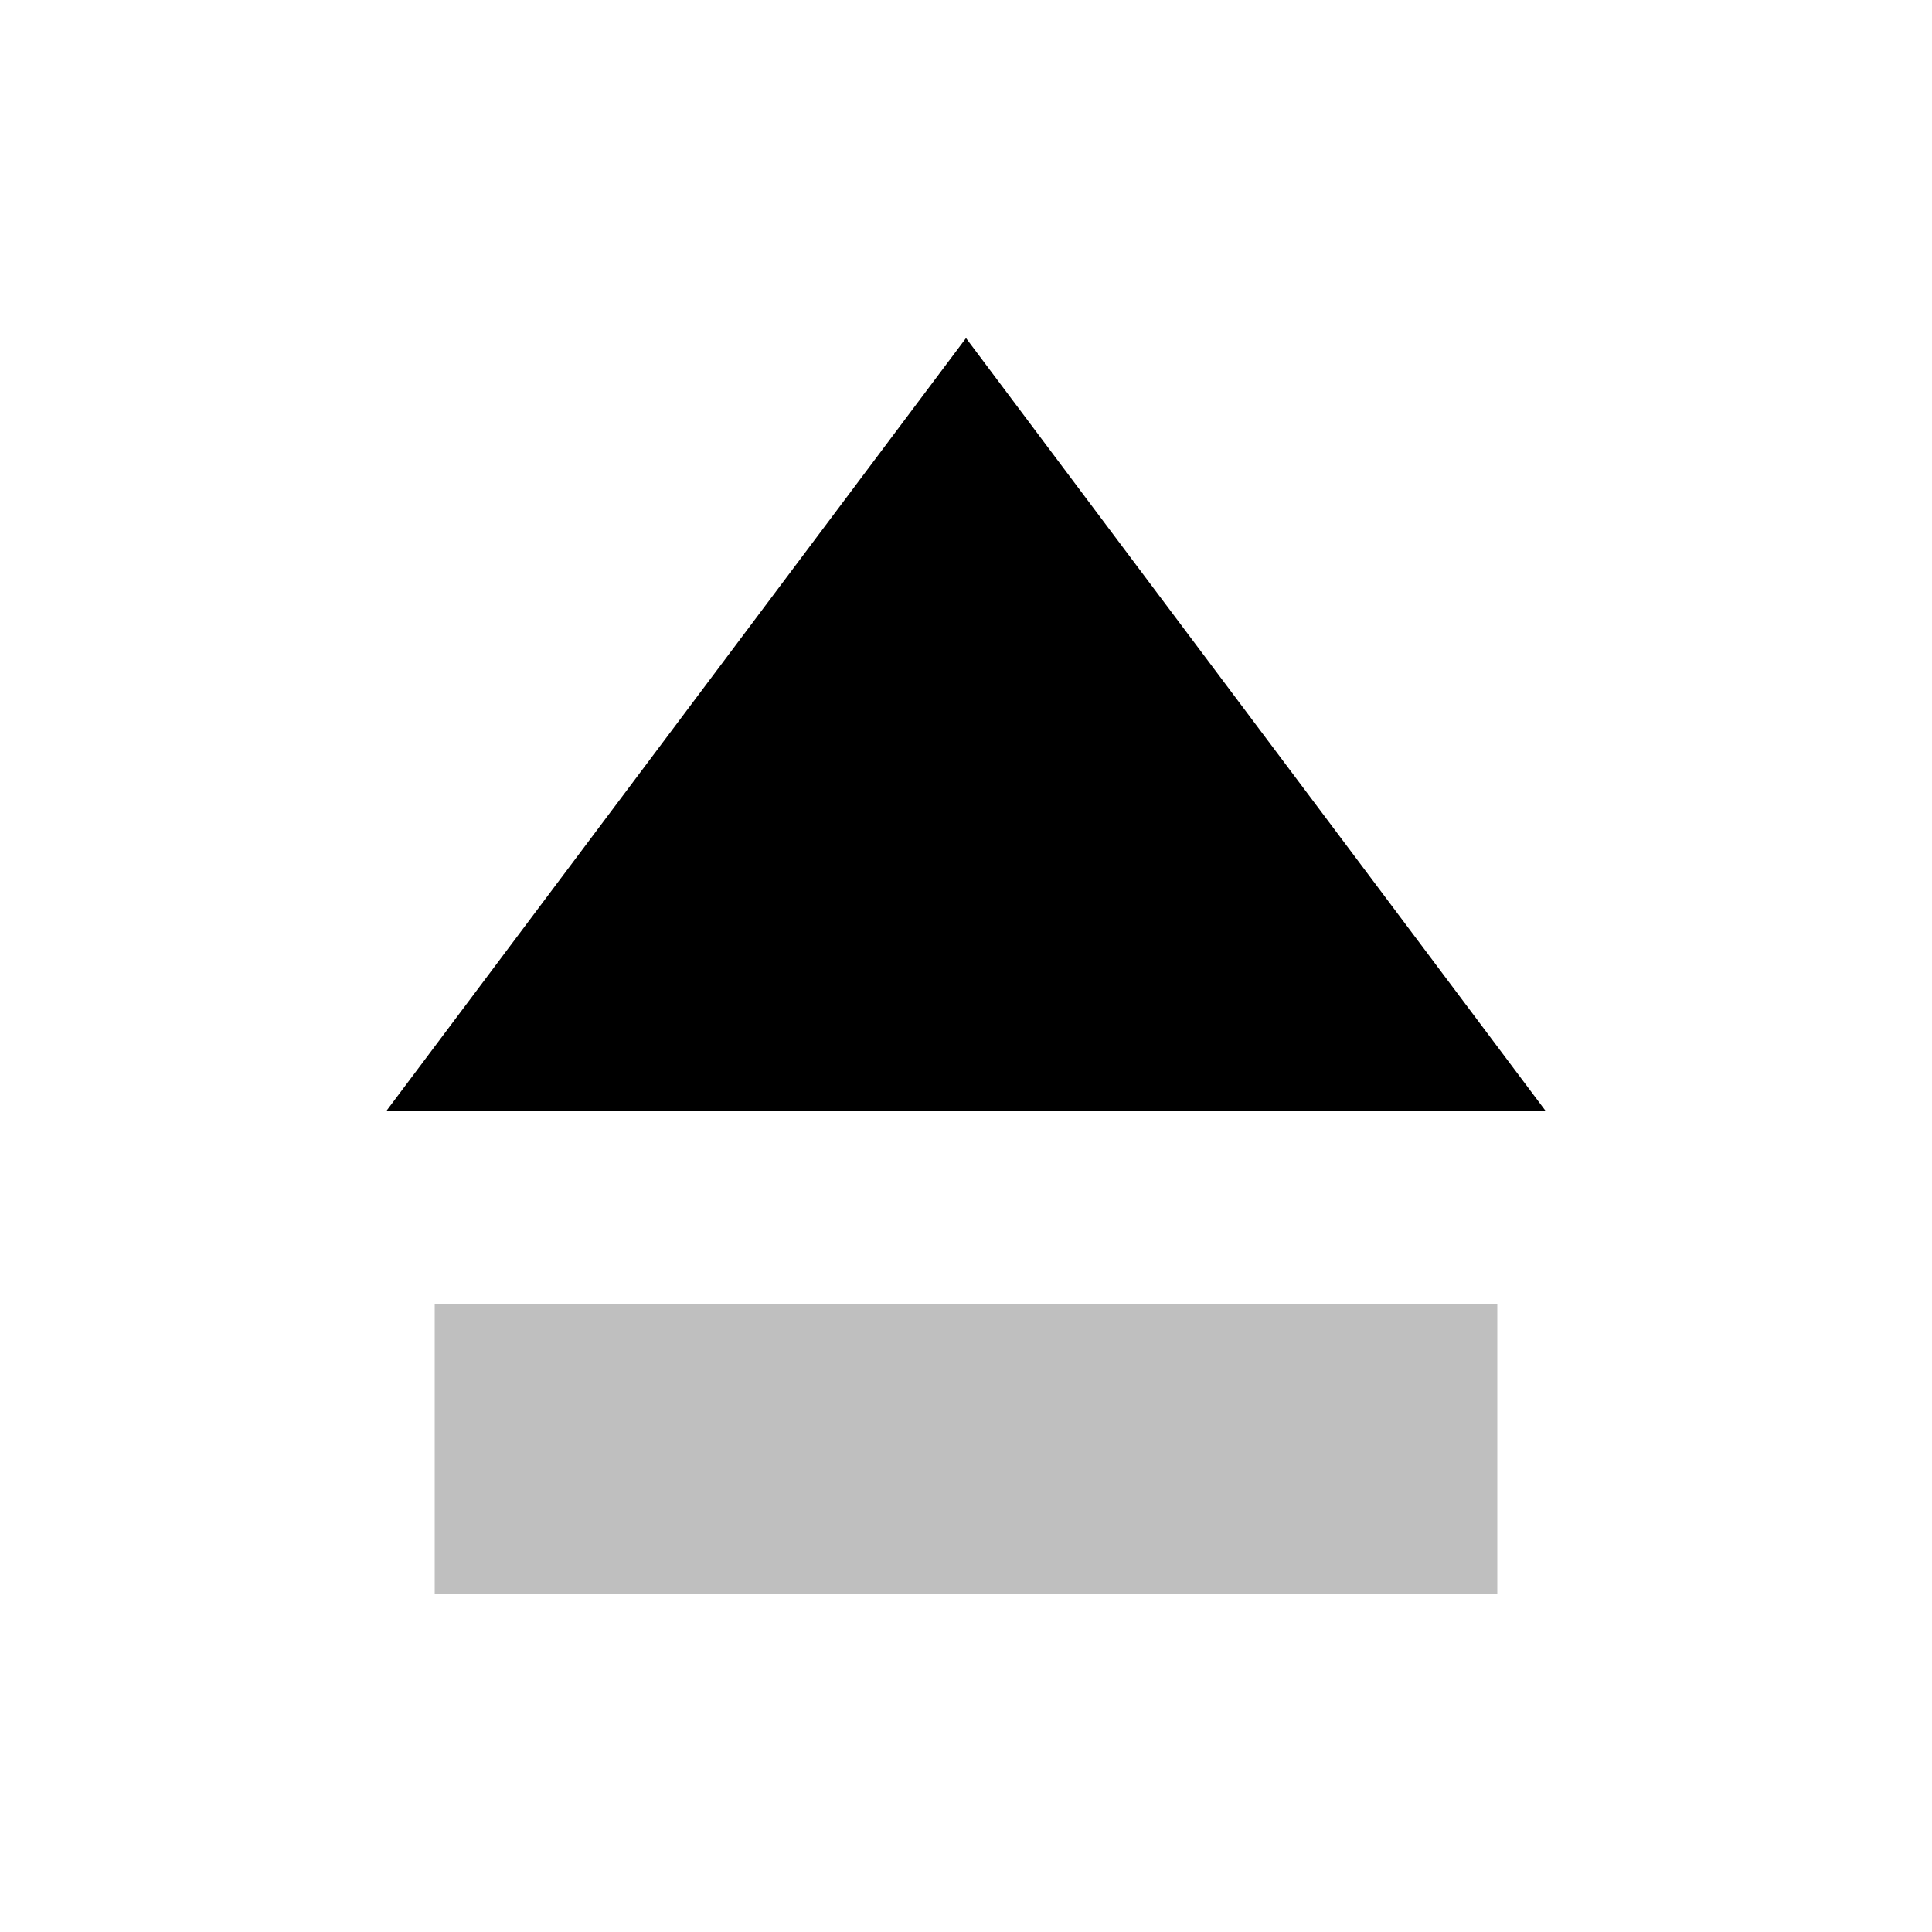 <svg viewBox="0 0 80 80" fill="none">
  <path opacity="0.25" fill-rule="evenodd" clip-rule="evenodd" d="M18 54L24 54L56 54L62 54L62 66L56 66H24L18 66L18 54Z" fill="currentColor" />
  <path d="M40 14L64 46L16 46L40 14Z" fill="currentColor" />
</svg>